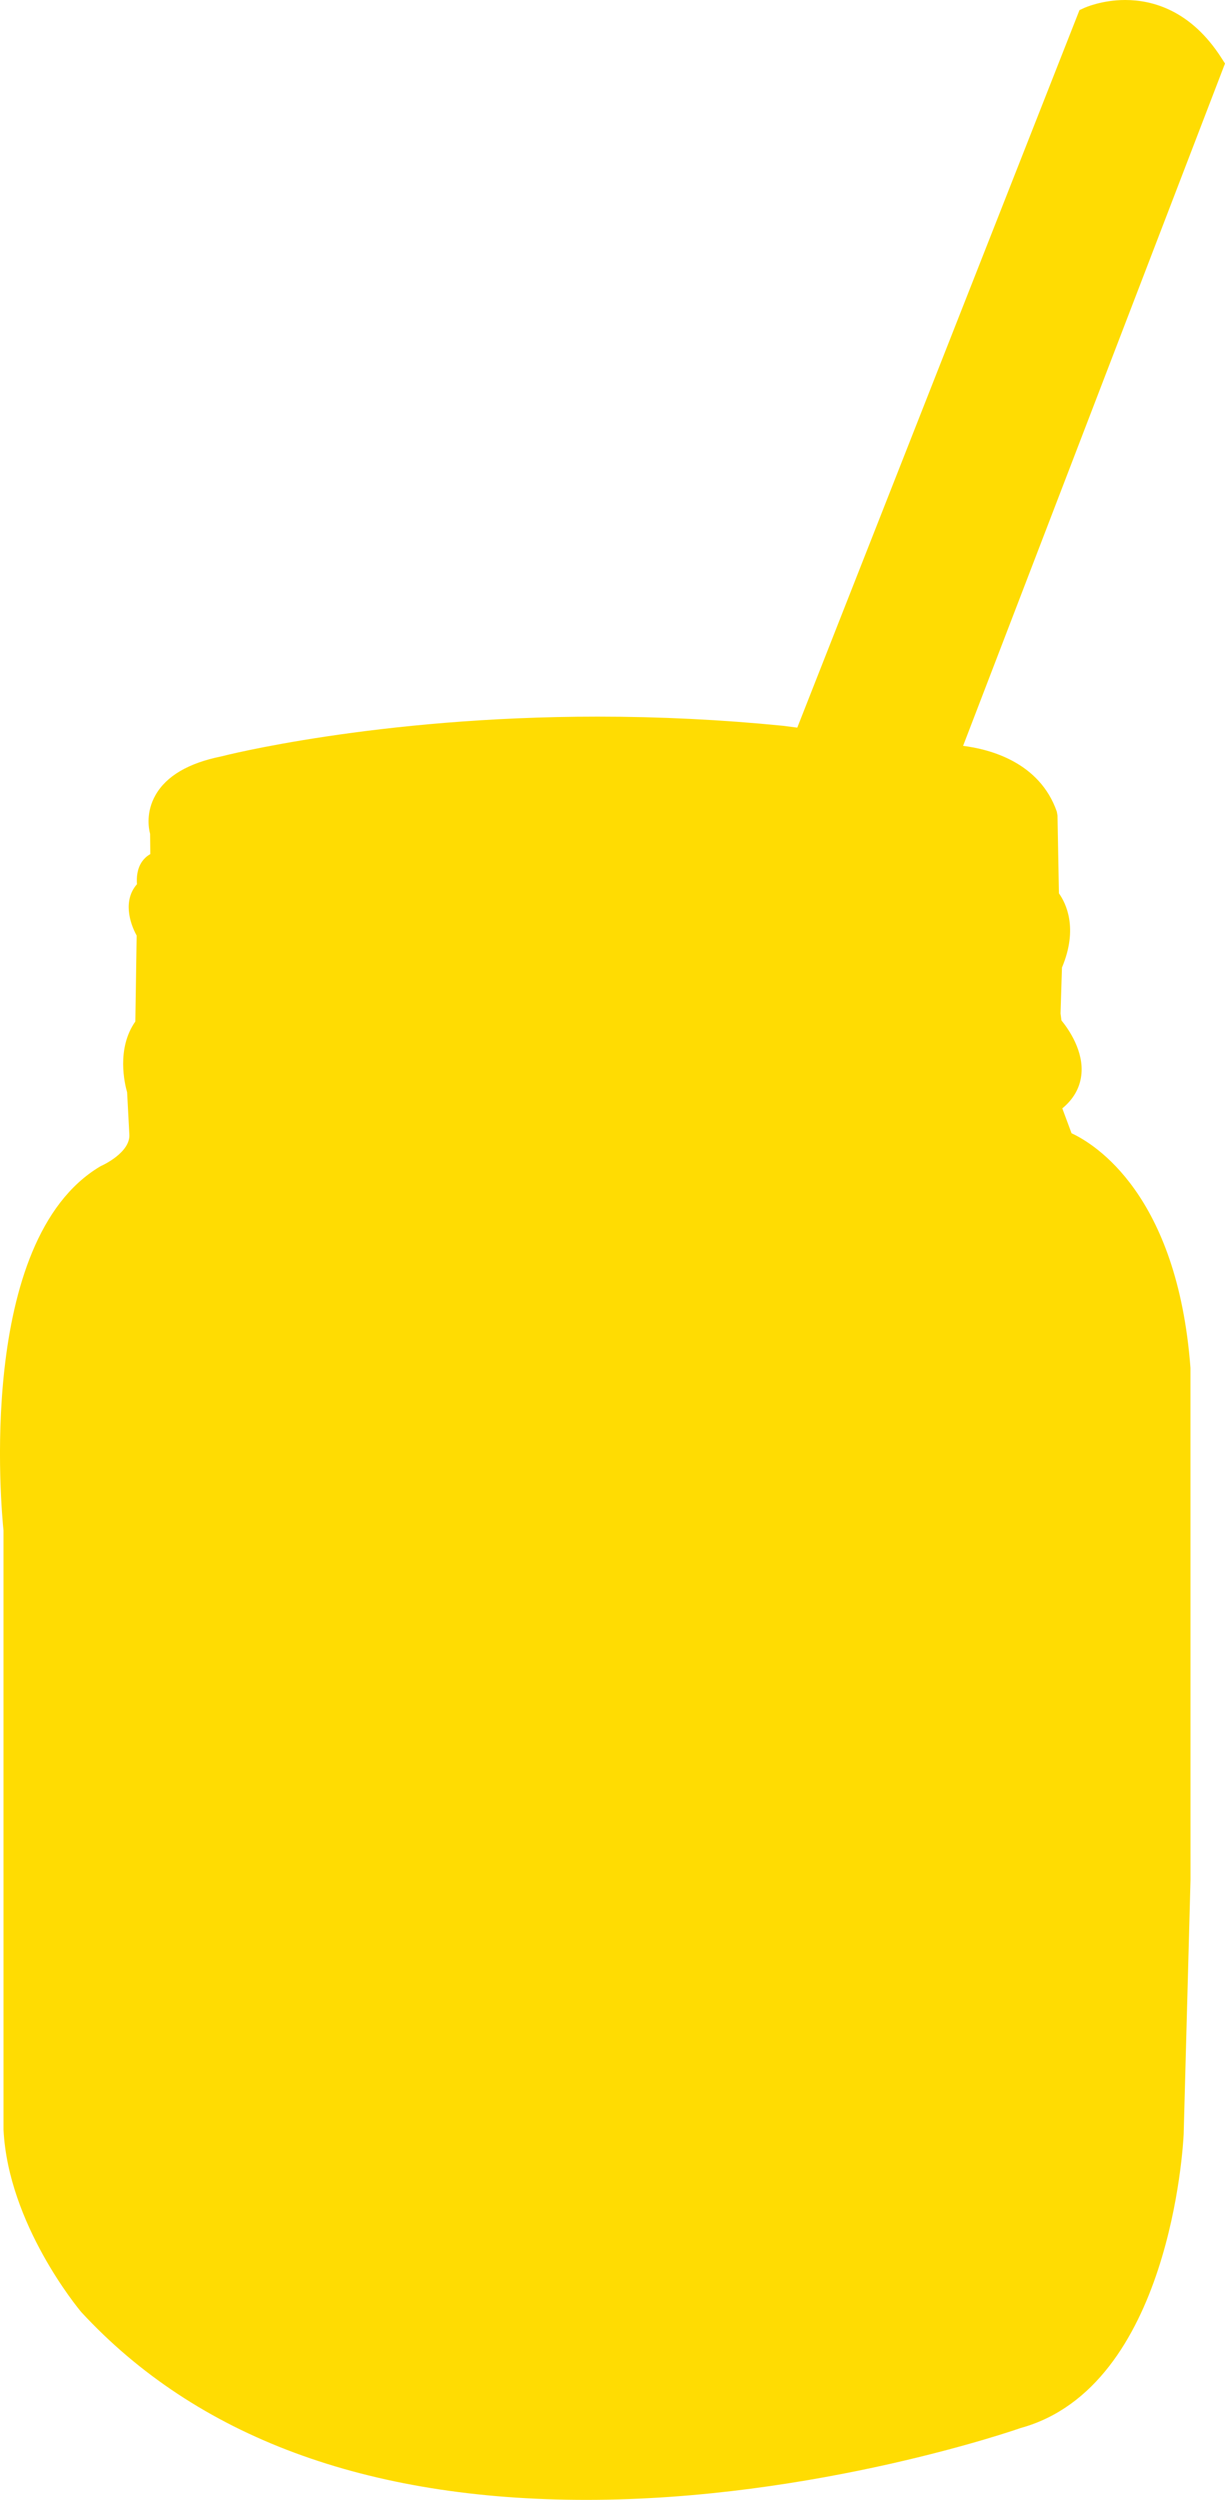 <svg version="1.1" id="图层_1" x="0px" y="0px" width="96.519px" height="196.928px" viewBox="0 0 96.519 196.928" enable-background="new 0 0 96.519 196.928" xml:space="preserve" xmlns="http://www.w3.org/2000/svg" xmlns:xlink="http://www.w3.org/1999/xlink" xmlns:xml="http://www.w3.org/XML/1998/namespace">
  <path fill="#FFDC02" d="M84.429,89.272L83.7,87.313c0.859-0.708,1.361-1.569,1.491-2.568c0.253-1.924-1.027-3.713-1.558-4.36
	l-0.072-0.546l0.112-3.618c1.305-3.11,0.303-5.09-0.239-5.848l-0.113-6.137l-0.055-0.305c-1.365-3.9-5.285-4.914-7.383-5.176
	L96.519,5.004l-0.266-0.416C93.834,0.796,90.787,0,88.656,0c-1.851,0-3.191,0.606-3.247,0.633l-0.356,0.164L62.817,57.32
	l-1.127-0.146c-4.796-0.479-9.708-0.722-14.598-0.722c-17.479,0-29.577,3.112-29.644,3.131c-2.595,0.522-4.342,1.548-5.193,3.047
	c-0.761,1.336-0.551,2.592-0.428,3.062l0.016,1.591c-0.296,0.164-0.501,0.378-0.636,0.566c-0.415,0.581-0.456,1.297-0.415,1.804
	c-1.101,1.247-0.594,3.021-0.024,4.044l-0.104,6.77c-1.507,2.141-0.837,4.924-0.648,5.579l0.174,3.29
	c0.119,1.455-2.158,2.481-2.179,2.491l-0.118,0.059c-9.801,5.835-7.773,27.172-7.617,28.674l0.001,47.216
	c0.372,7.411,5.863,14.046,6.129,14.361c9.069,9.814,22.455,14.791,39.786,14.791c18.072,0,34.132-5.625,34.224-5.661
	c11.777-3.232,12.807-22.298,12.846-23.128l0.539-20.039l-0.003-40.341C92.768,94.074,86.243,90.114,84.429,89.272z" class="color c1"/>
</svg>